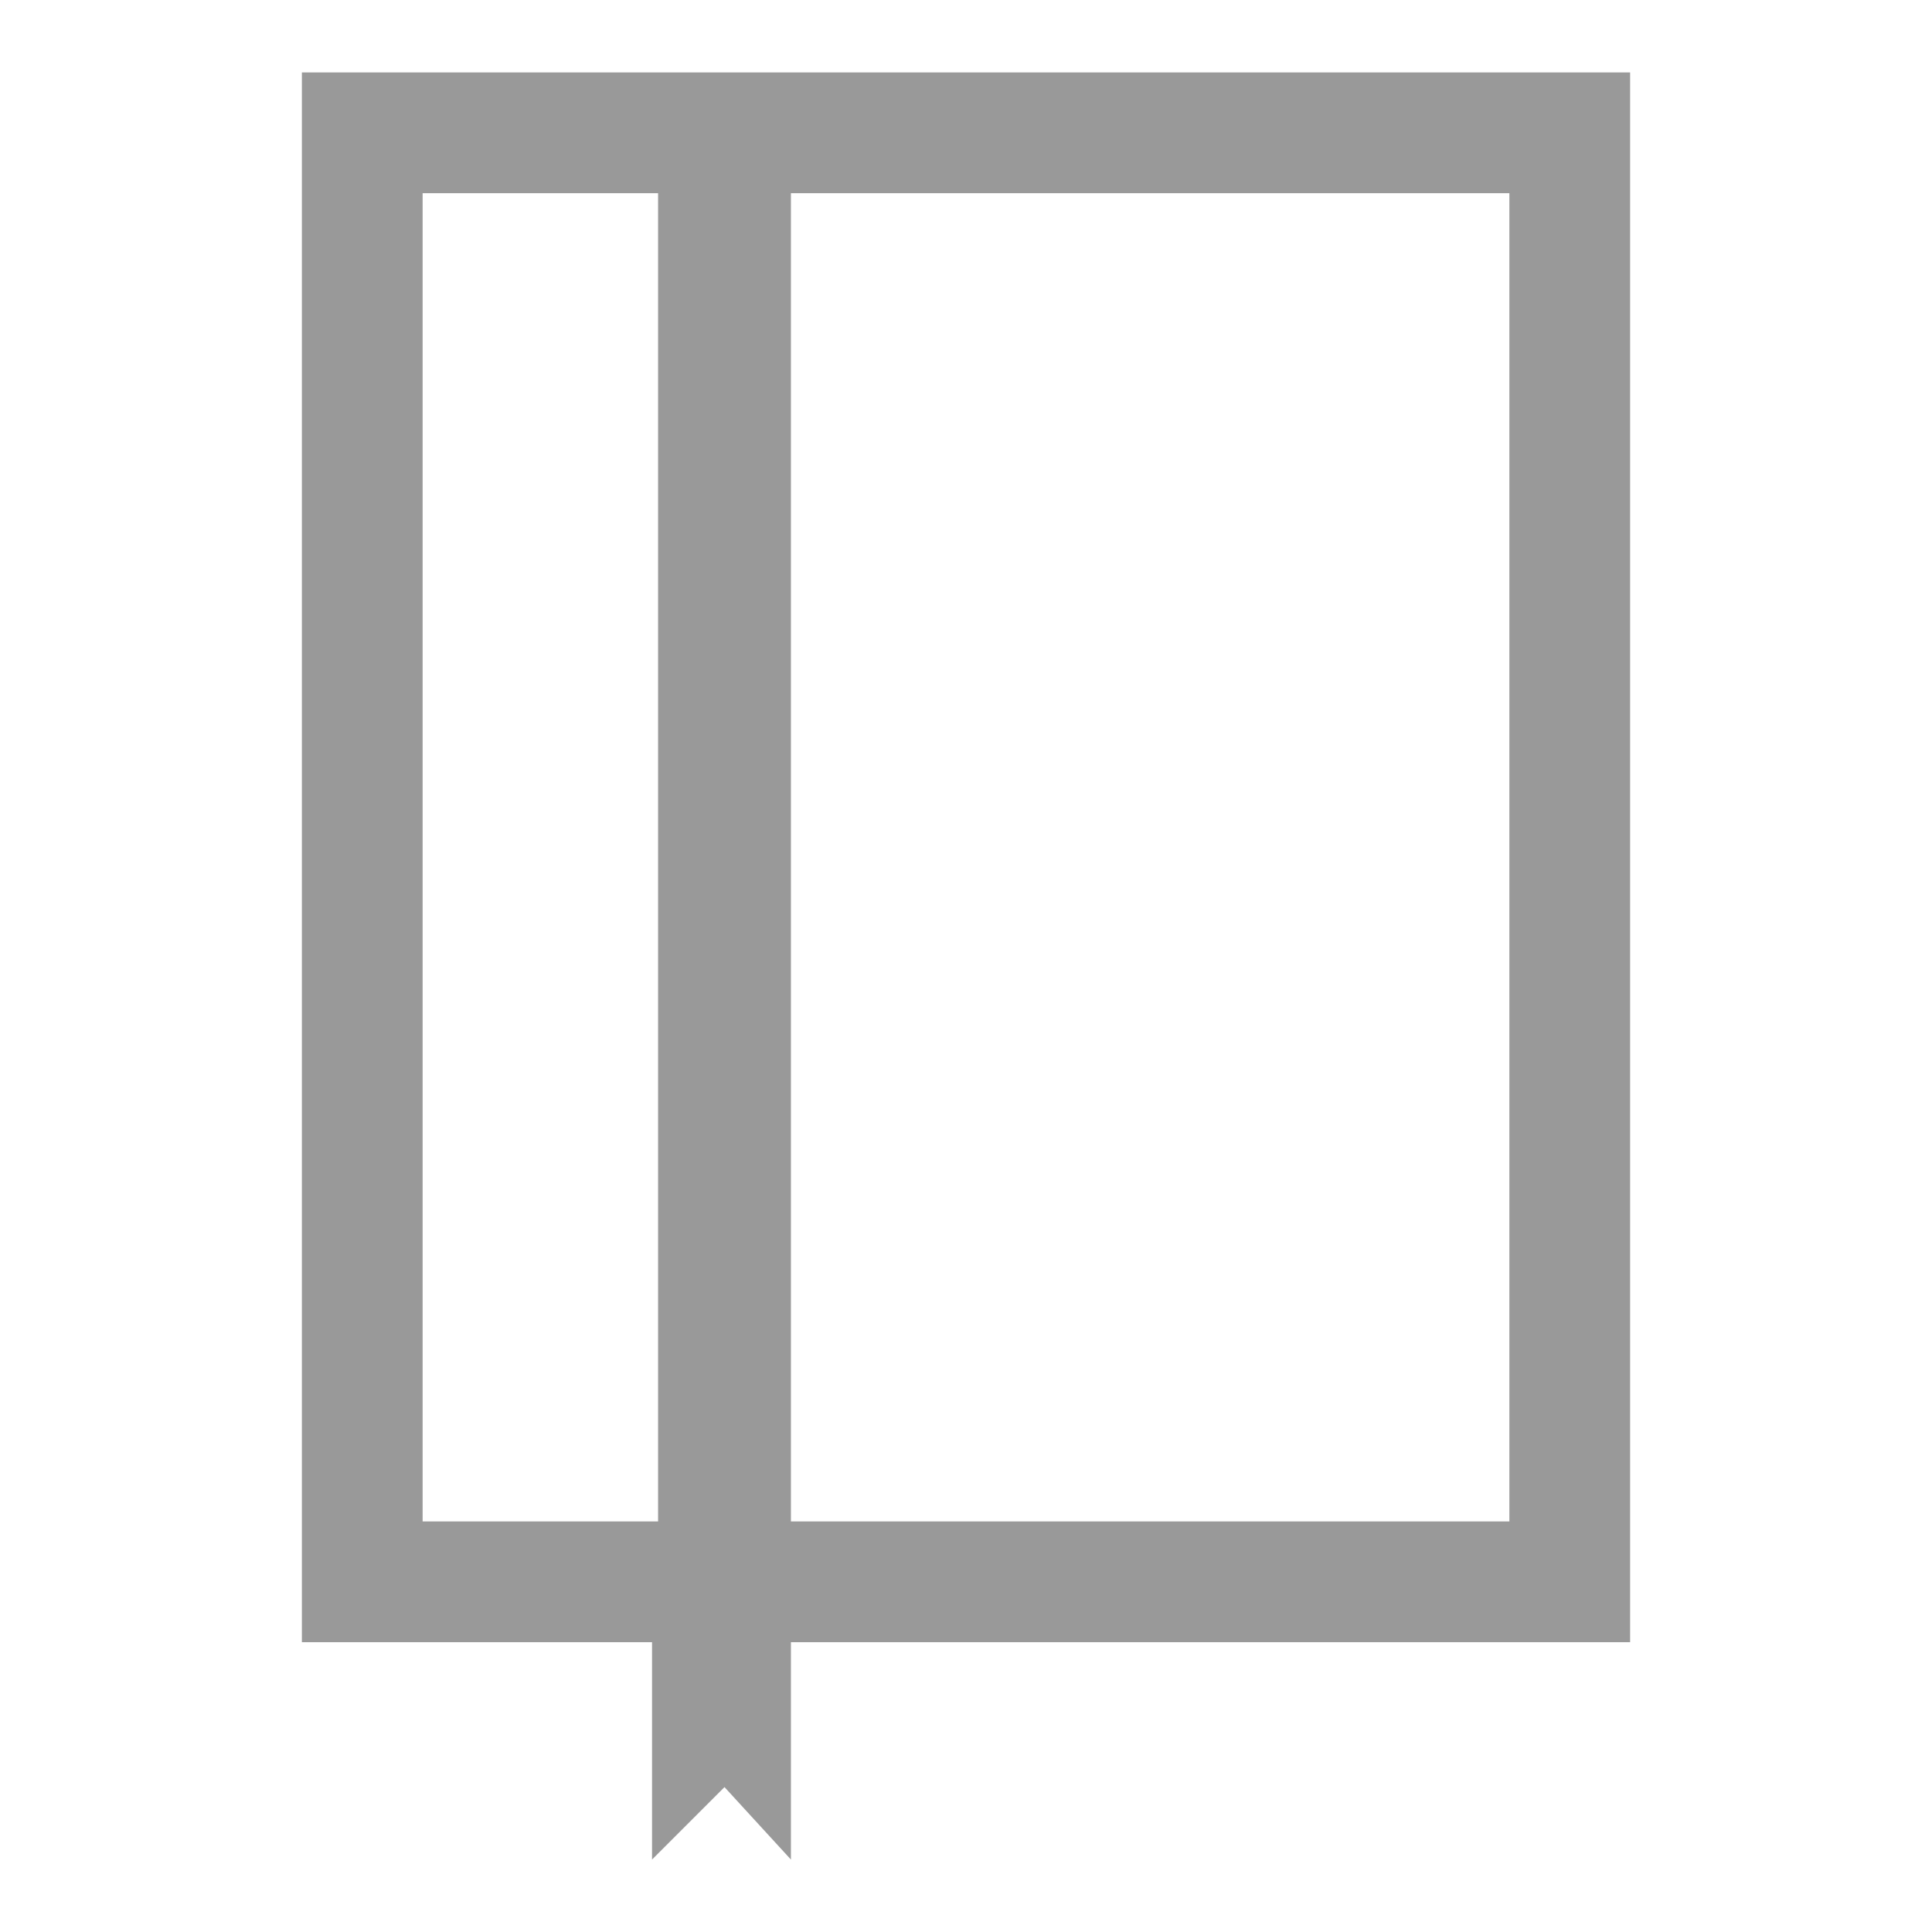 <?xml version="1.0" encoding="utf-8"?>
<!-- Generator: Adobe Illustrator 19.2.1, SVG Export Plug-In . SVG Version: 6.00 Build 0)  -->
<svg version="1.1" id="document-1" xmlns="http://www.w3.org/2000/svg" xmlns:xlink="http://www.w3.org/1999/xlink" x="0px" y="0px"
	 viewBox="0 0 32 32" style="enable-background:new 0 0 32 32;" xml:space="preserve">
<style type="text/css">
	.st0{fill:#999999;}
	.st1{display:none;fill:#999999;}
</style>
<path class="st0" d="M5,1.2v26h5.8v3.6l1.2-1.2l1.1,1.2v-3.6H27v-26H5z M7,25.2v-22h3.9v22H7z M13.1,25.2v-22H25v22H13.1z"/>
<path class="st1" d="M23.2,9c0-3.9-3.2-7.2-7.2-7.2S8.8,5.1,8.8,9c0,3.7,2.8,6.7,6.3,7.1v12.2l0.9,1.5l0.9-1.5V16.1
	C20.5,15.6,23.2,12.6,23.2,9z M16,14.2c-2.8,0-5.2-2.3-5.2-5.2s2.3-5.2,5.2-5.2s5.2,2.3,5.2,5.2S18.8,14.2,16,14.2z"/>
</svg>
